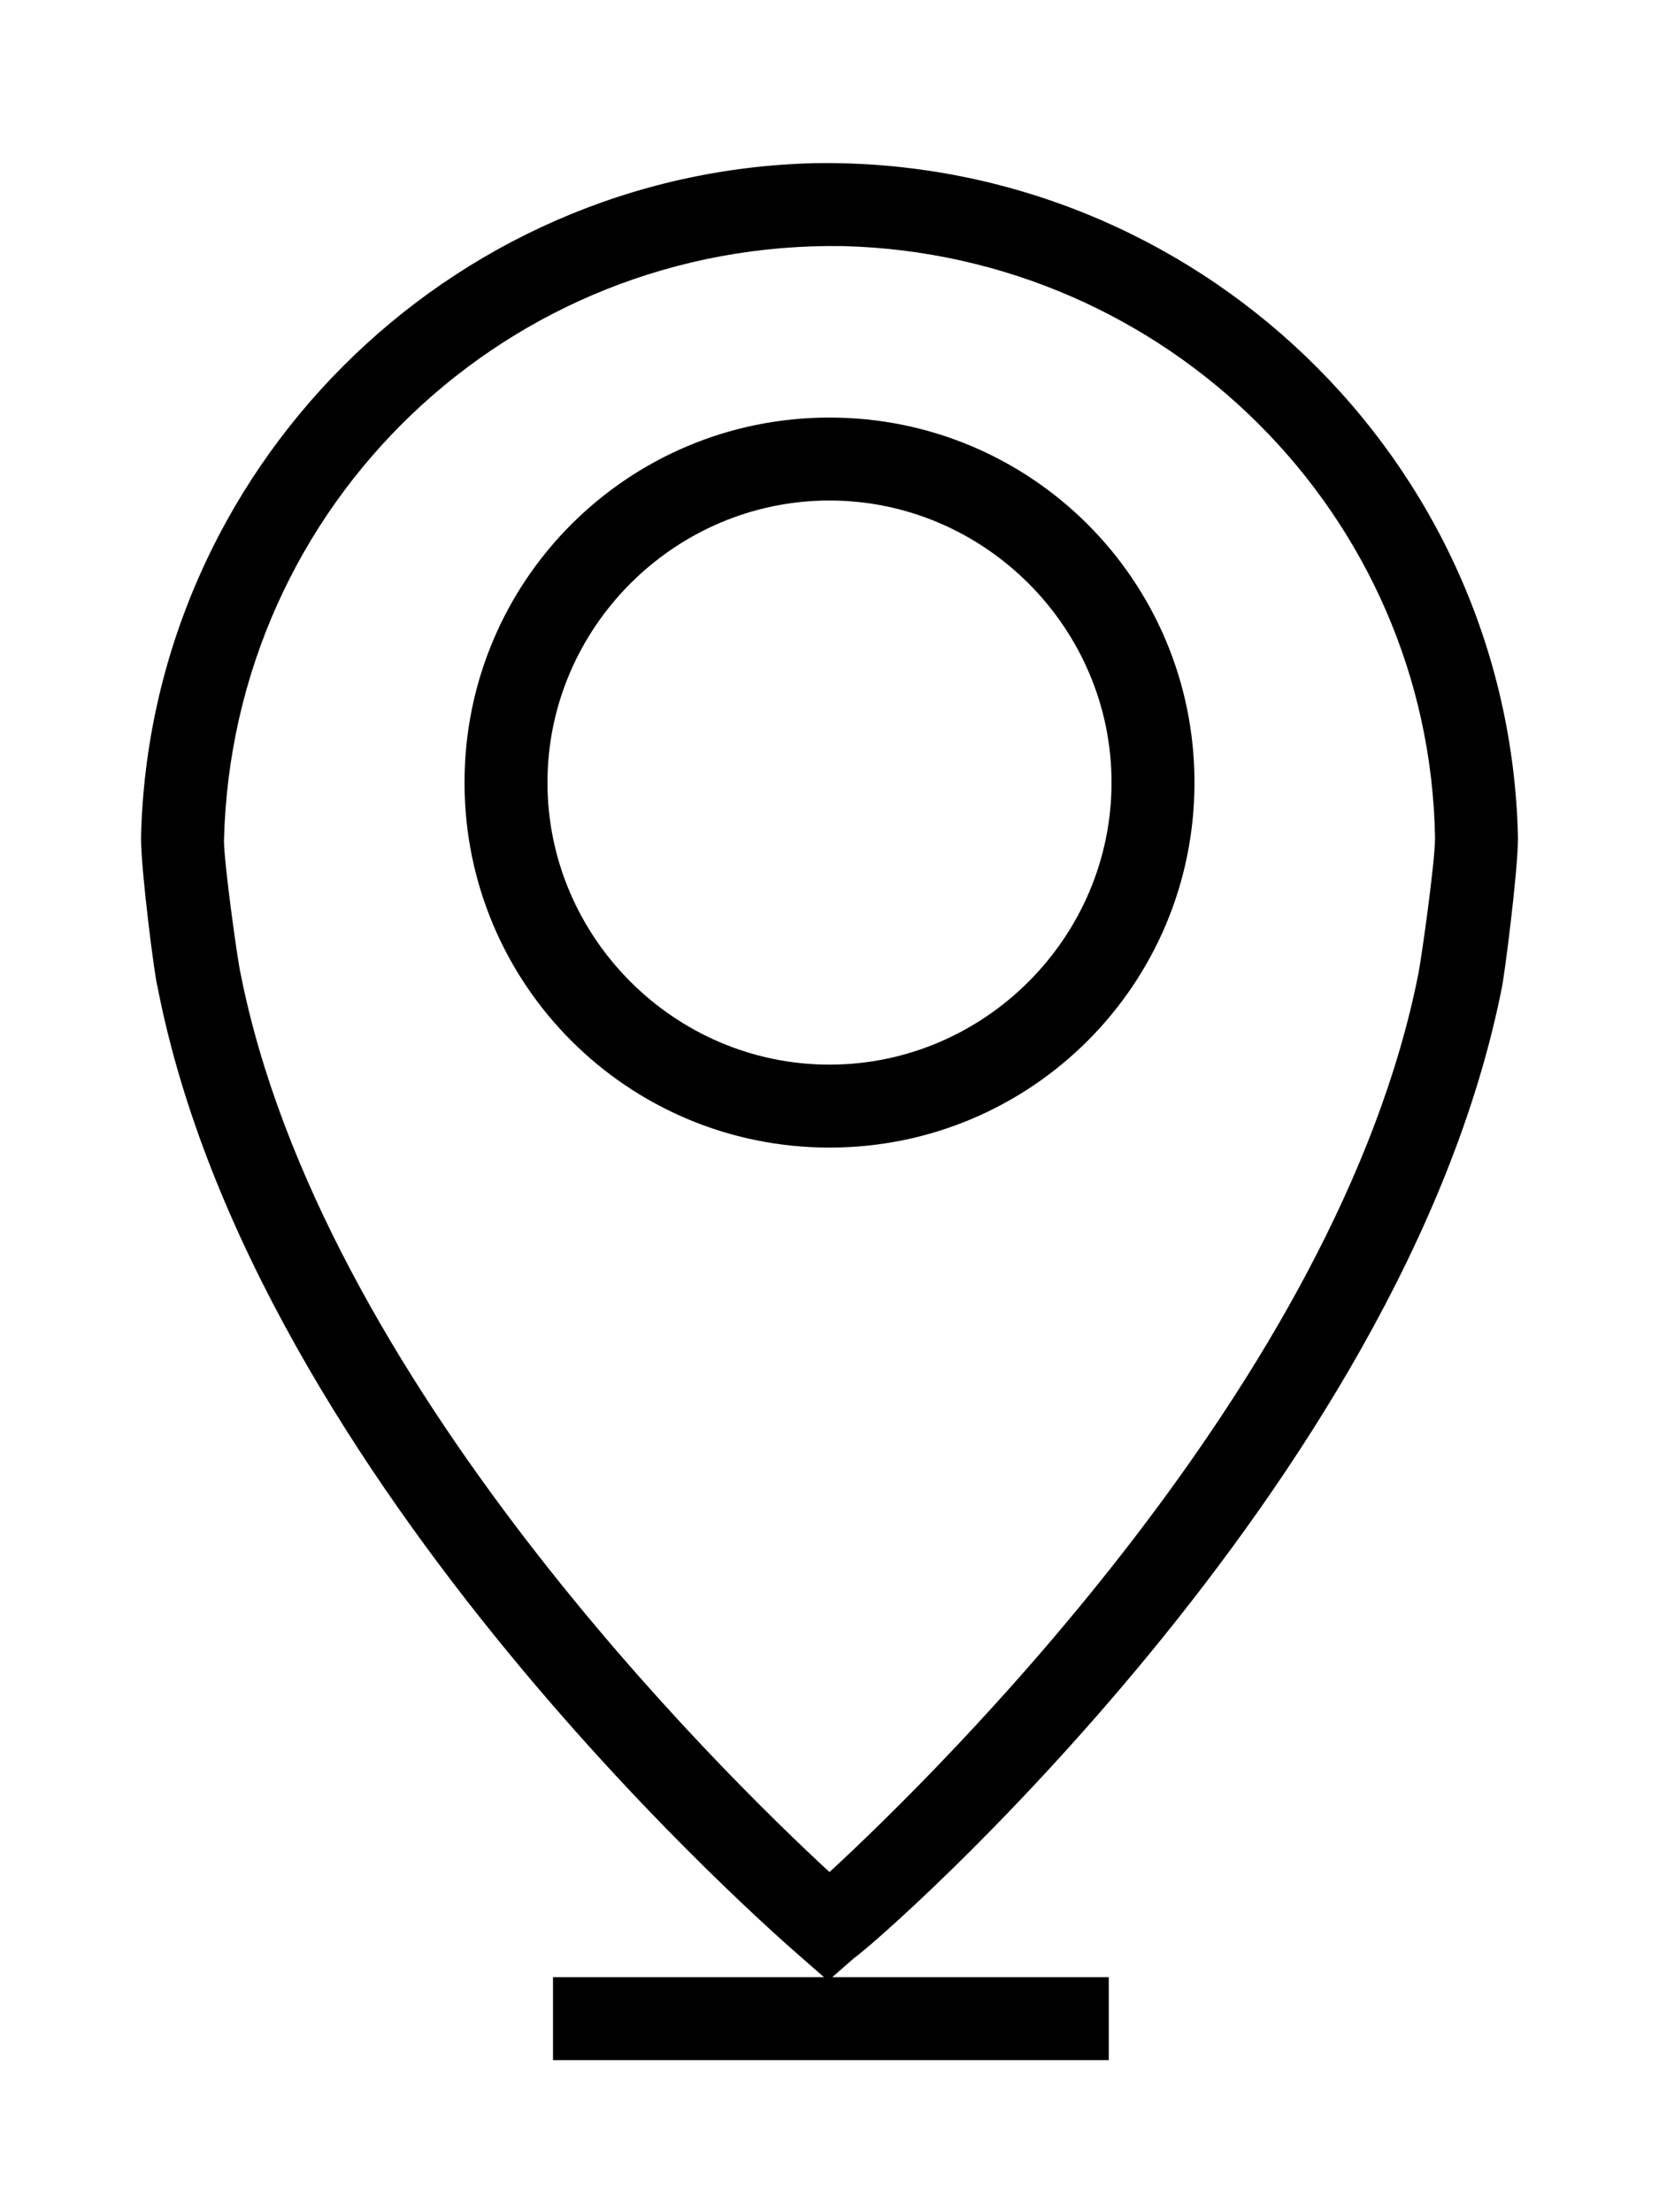<?xml version="1.0" ?><svg id="Layer_1" style="enable-background:new 0 0 60 80;" version="1.1" viewBox="0 0 60 80" xml:space="preserve" xmlns="http://www.w3.org/2000/svg" xmlns:xlink="http://www.w3.org/1999/xlink"><title/><g id="Layer_2"><g id="Layer_3"><path d="M54.3,35.8c0.1-0.4,0.6-4.3,0.6-5.5C54.6,16.6,43.2,5.7,29.5,5.9C16.2,6.2,5.4,17,5.1,30.3c0,1.2,0.5,5.1,0.6,5.4    c3.5,18,22.5,34.4,23.3,35.1l0.8,0.7H20v3h20.1v-3h-10l0.8-0.7C31.8,70.2,50.7,53.7,54.3,35.8z M8.7,35.2c-0.1-0.4-0.6-4-0.6-4.8    C8.4,18.2,18.4,8.7,30.5,8.9c11.7,0.3,21.2,9.7,21.4,21.4c0,0.9-0.5,4.4-0.6,4.9C48.4,49.9,33.9,64.1,30,67.7    C26.1,64.1,11.6,49.9,8.7,35.2z"/><path d="M43.2,28.3c0-7.3-5.9-13.2-13.2-13.2S16.8,21,16.8,28.3S22.7,41.5,30,41.5c0,0,0,0,0,0C37.3,41.5,43.2,35.6,43.2,28.3z     M19.8,28.3c0-5.6,4.6-10.2,10.2-10.2s10.2,4.6,10.2,10.2S35.6,38.5,30,38.5C24.4,38.5,19.8,33.9,19.8,28.3z"/></g></g></svg>